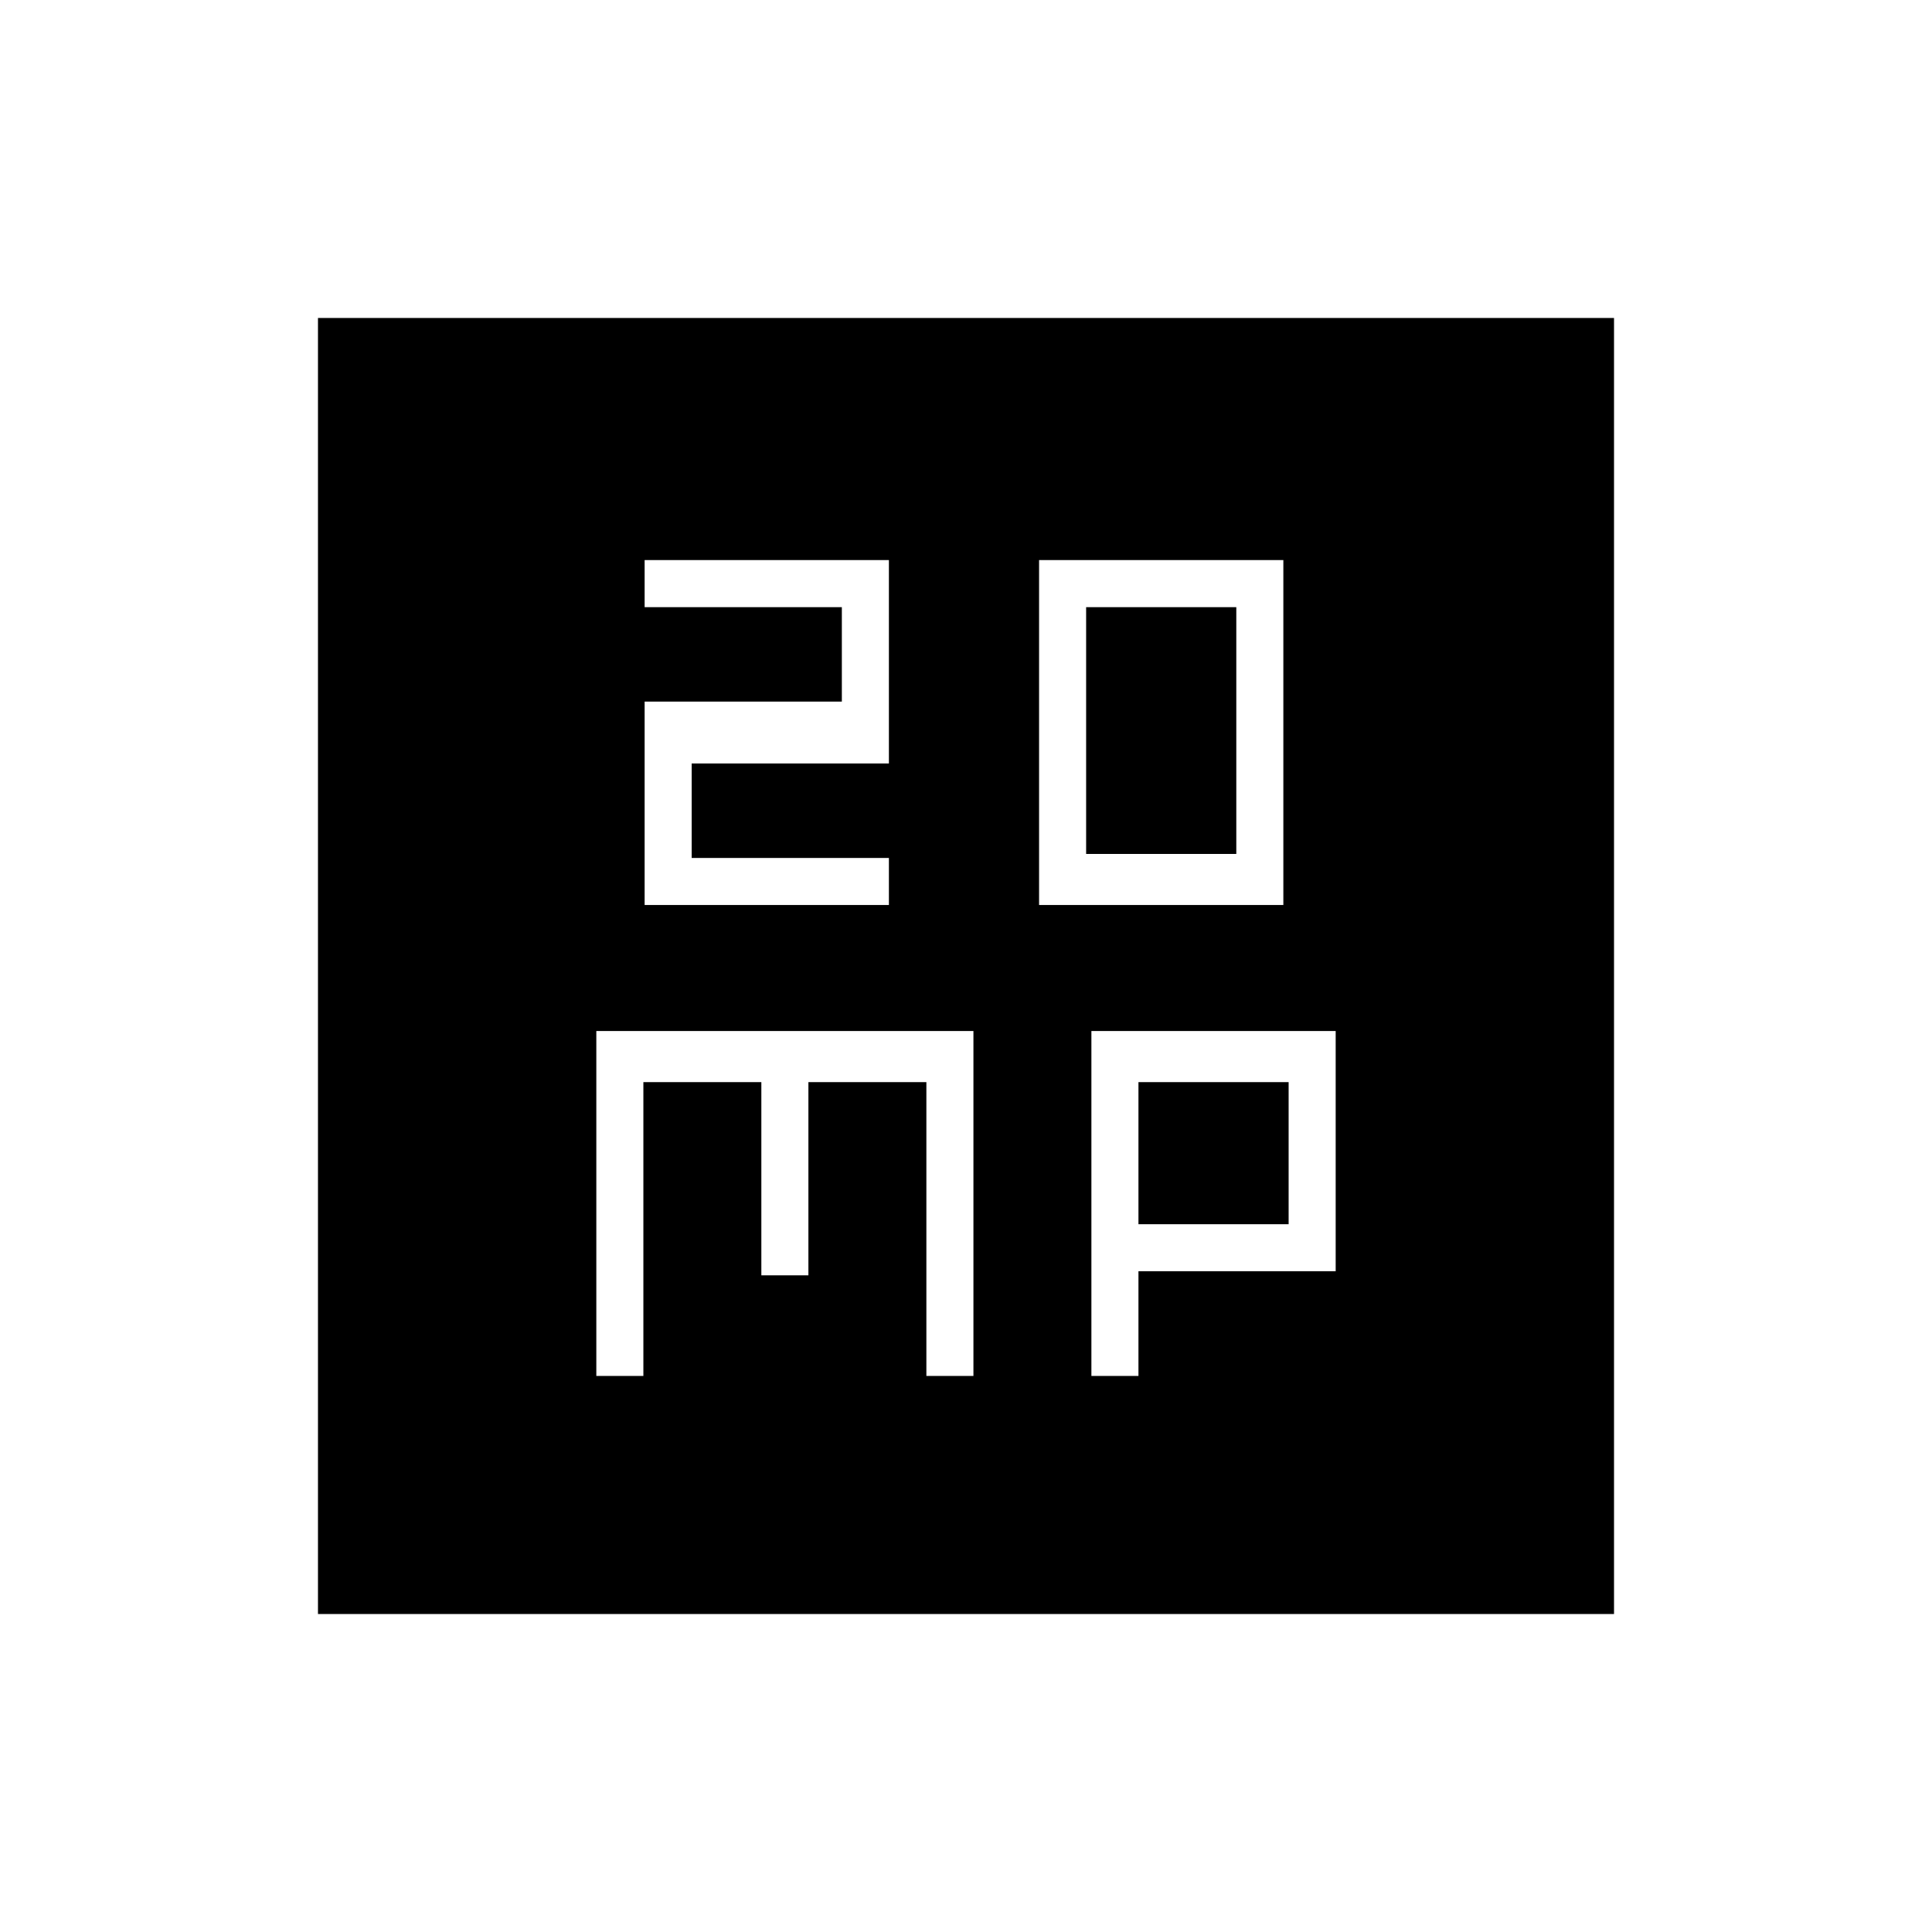 <svg xmlns="http://www.w3.org/2000/svg" height="20" viewBox="0 -960 960 960" width="20"><path d="M320.31-510.31h121.38v-23.38h-98v-46.93h98v-101.07H320.31v23.38h98v46.93h-98v101.07Zm196 0h121.38v-171.38H516.31v171.38Zm23.38-25.38v-122.62h74.62v122.62h-74.62ZM296.31-276.31h23.38v-146h58.62v96h23.38v-96h58.62v146h23.38v-171.38H296.31v171.38Zm246 0h23.38v-52h98v-119.38H542.31v171.38Zm23.38-75.38v-70.62h74.62v70.62h-74.62ZM158-158v-644h644v644H158Z"/></svg>